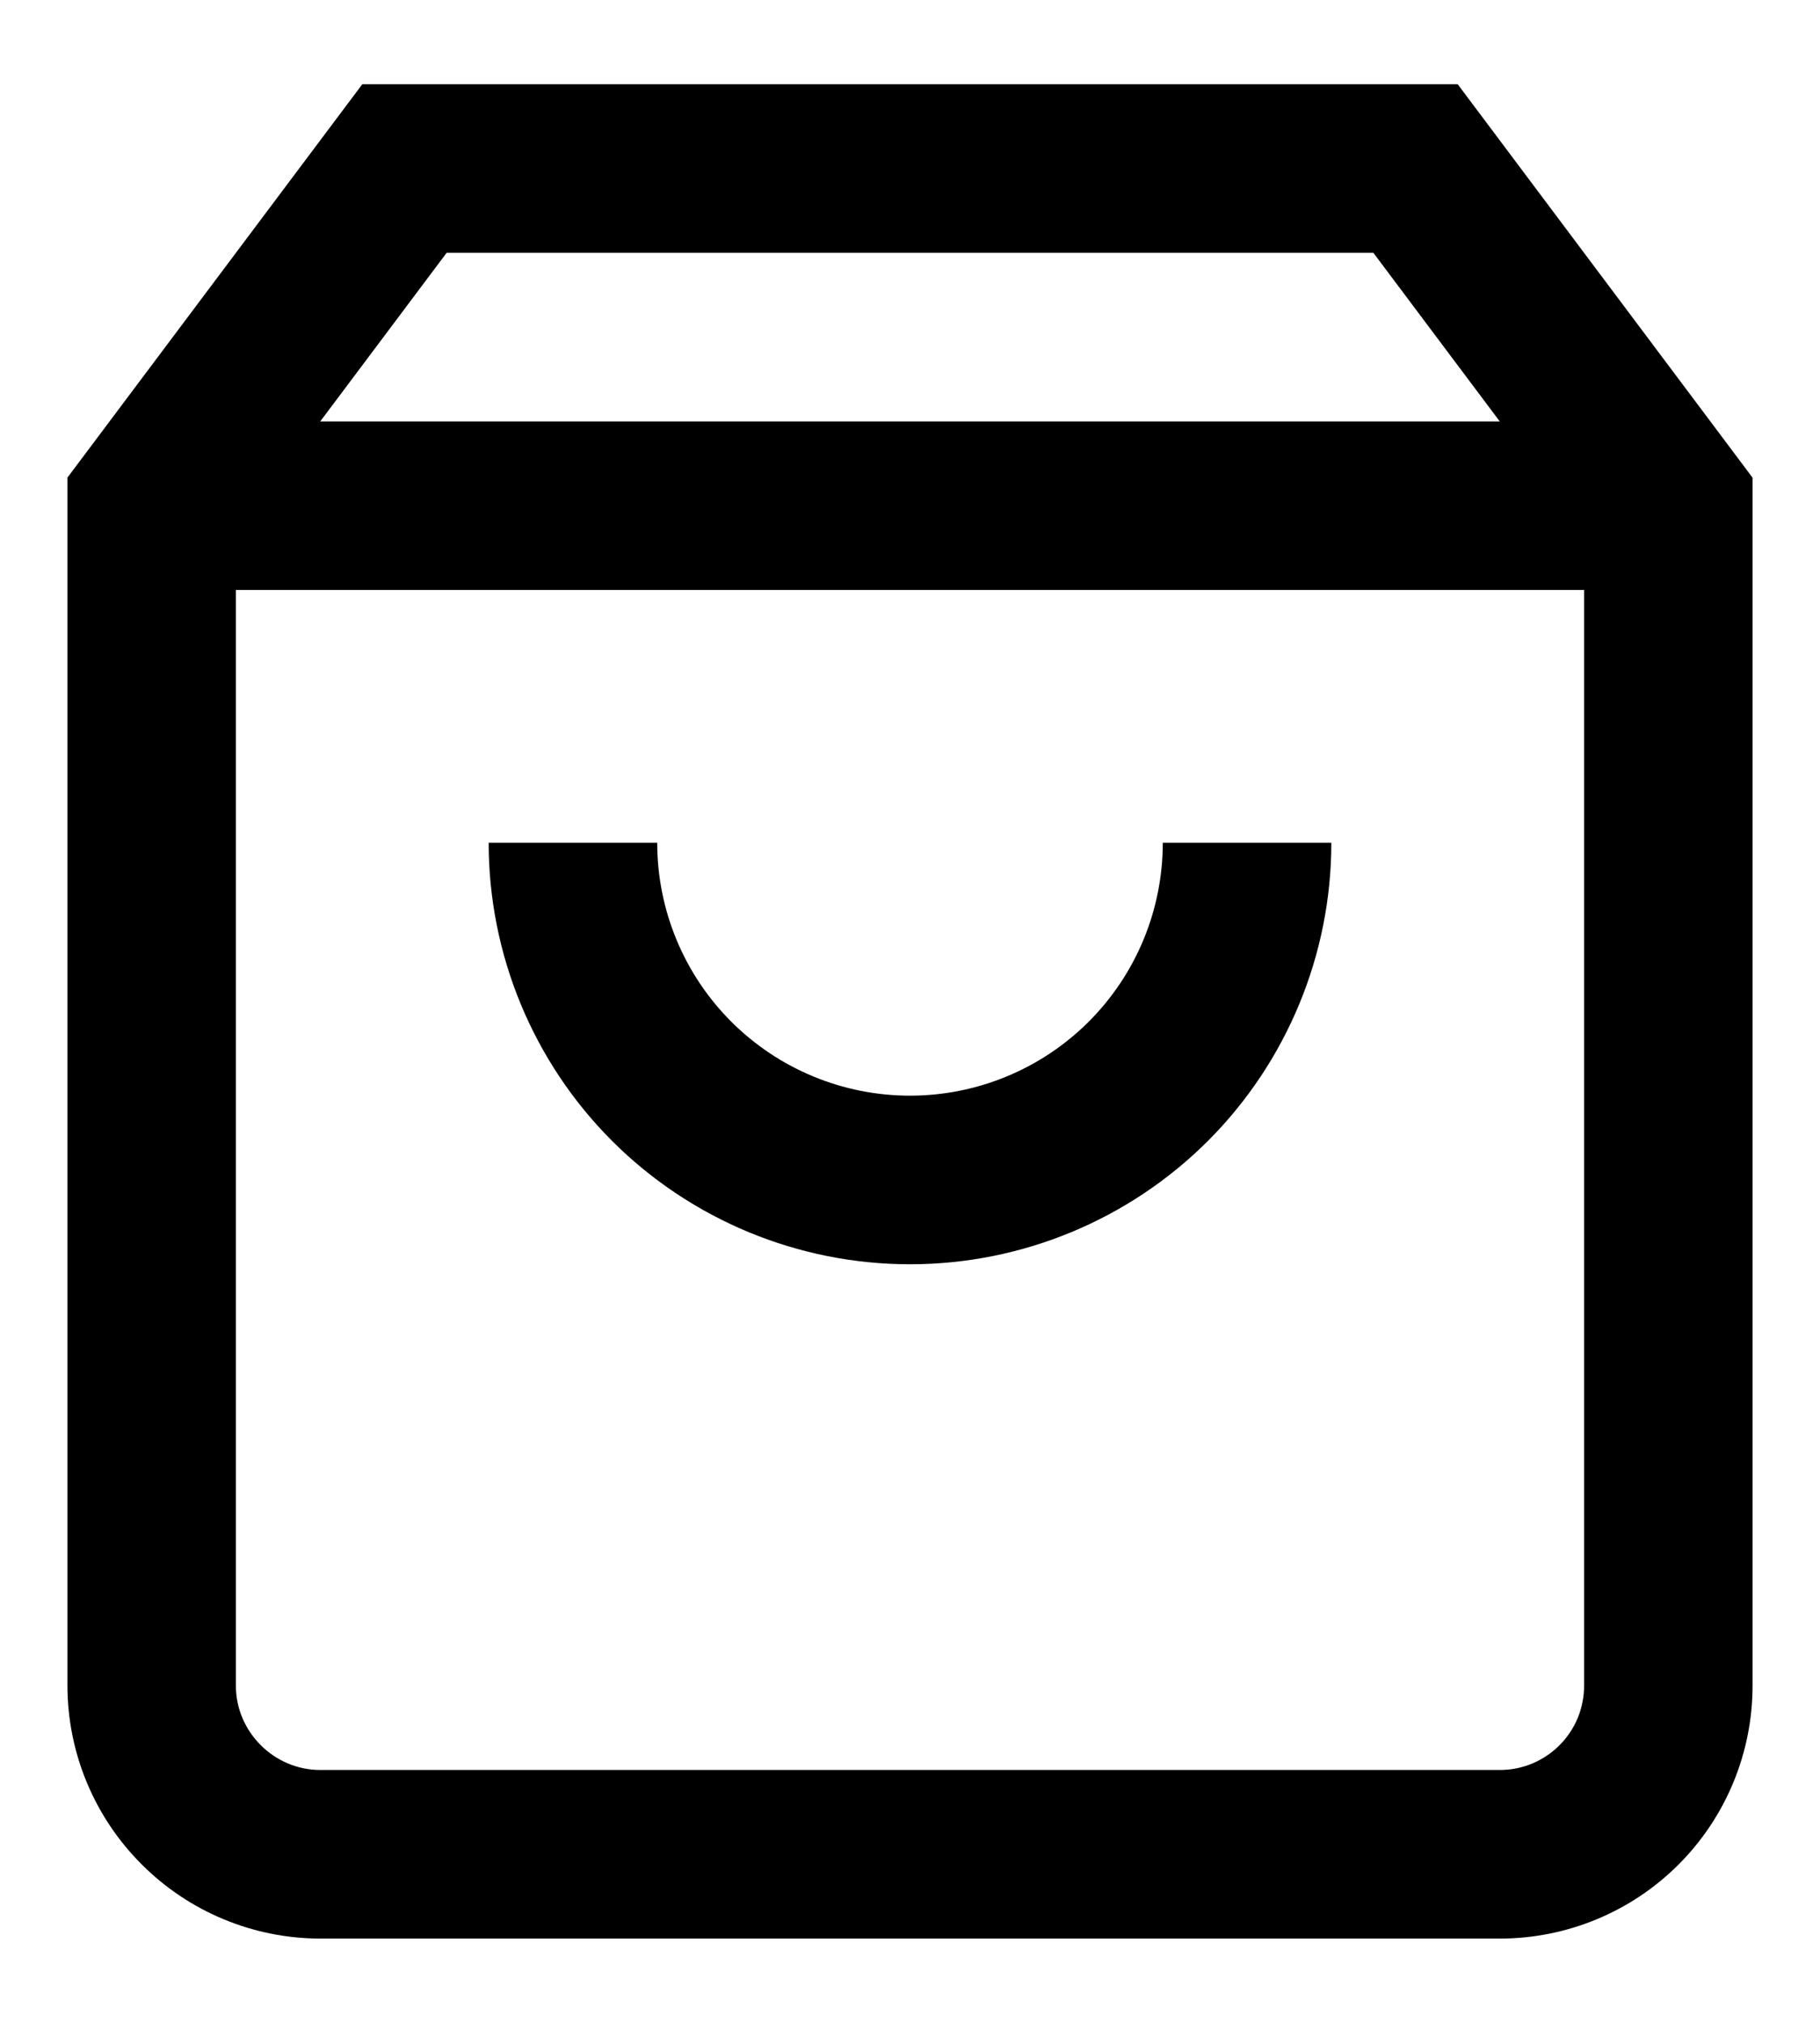<svg width="18" height="20" viewBox="0 0 18 20" fill="none" xmlns="http://www.w3.org/2000/svg">
<g id="Frame">
<path id="Vector" fill-rule="evenodd" clip-rule="evenodd" d="M3.583 0.833H14.417L17.333 4.723V16.667C17.333 17.33 17.07 17.966 16.601 18.435C16.132 18.904 15.496 19.167 14.833 19.167H3.167C2.504 19.166 1.869 18.902 1.401 18.433C0.932 17.965 0.668 17.33 0.667 16.667V4.722L3.583 0.833ZM4.417 2.5L3.167 4.167H14.833L13.583 2.5H4.417ZM15.667 5.833H2.333V16.667C2.333 17.123 2.71 17.5 3.167 17.5H14.833C14.943 17.5 15.051 17.479 15.152 17.437C15.253 17.395 15.345 17.334 15.423 17.256C15.5 17.179 15.562 17.087 15.604 16.986C15.645 16.885 15.667 16.776 15.667 16.667V5.833ZM6.5 8.333C6.5 8.996 6.763 9.632 7.232 10.101C7.701 10.57 8.337 10.833 9 10.833C9.663 10.833 10.299 10.57 10.768 10.101C11.237 9.632 11.5 8.996 11.5 8.333H13.167C13.167 9.438 12.728 10.498 11.947 11.28C11.165 12.061 10.105 12.5 9 12.5C7.895 12.5 6.835 12.061 6.053 11.28C5.272 10.498 4.833 9.438 4.833 8.333H6.5Z" fill="black"/>
</g>
</svg>
